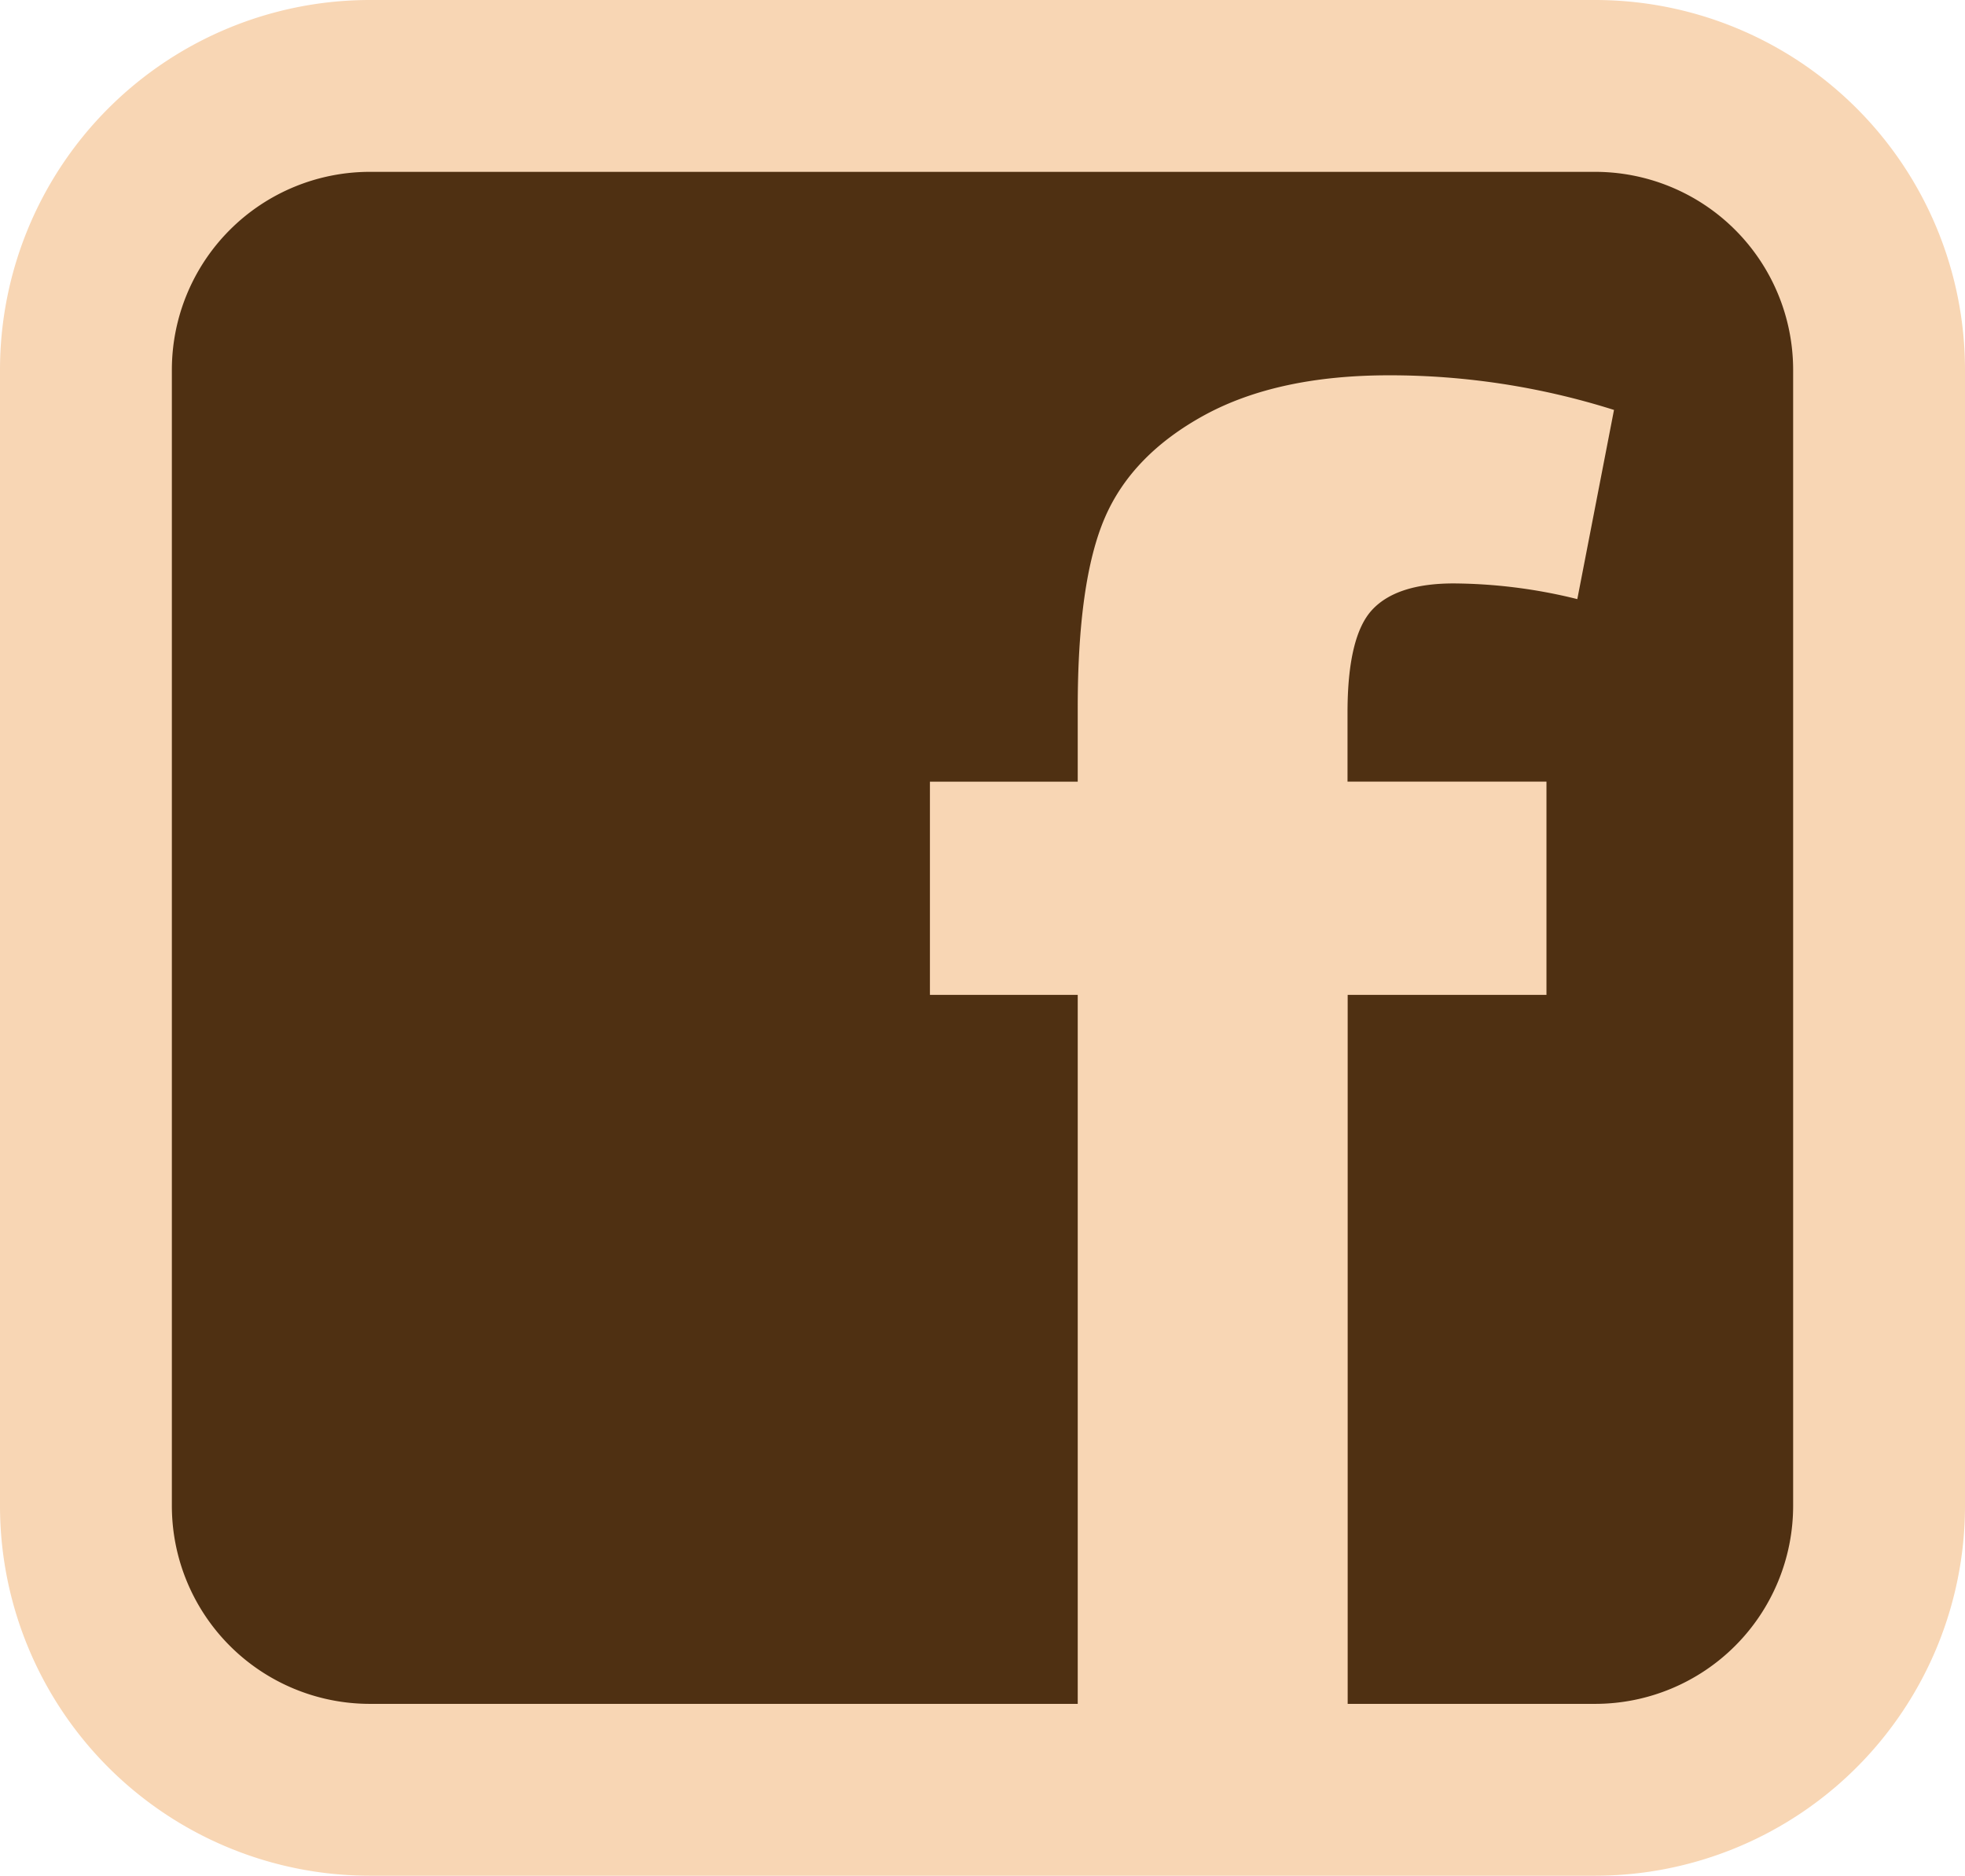 <svg xmlns="http://www.w3.org/2000/svg" xmlns:xlink="http://www.w3.org/1999/xlink" viewBox="0 0 514.5 491.17"><defs><style>.cls-1,.cls-5{fill:none;}.cls-2{clip-path:url(#clip-path);}.cls-3{fill-opacity:0;}.cls-4{fill:#4f3012;stroke:#4f3012;}.cls-4,.cls-6{stroke-miterlimit:10;stroke-width:0.95px;}.cls-5,.cls-6{stroke:#f8d6b4;}.cls-5{stroke-linejoin:round;stroke-width:45px;}.cls-6{fill:#f8d6b4;}</style><clipPath id="clip-path" transform="translate(-1.25 -0.96)"><rect class="cls-1" width="517" height="493.09"/></clipPath></defs><g id="Layer_2" data-name="Layer 2"><g id="Layer_1-2" data-name="Layer 1"><g class="cls-2"><path class="cls-3" d="M4,3.82H513V489.28H4Z" transform="translate(-1.25 -0.96)"/><path class="cls-4" d="M23.75,101.25A74.36,74.36,0,0,1,98.11,26.89H418.89a74.36,74.36,0,0,1,74.36,74.36V398.7a74.36,74.36,0,0,1-74.36,74.36H98.11A74.36,74.36,0,0,1,23.75,398.7Z" transform="translate(-1.25 -0.96)"/><path class="cls-5" d="M23.75,97.82A74.36,74.36,0,0,1,98.11,23.46H418.89a74.36,74.36,0,0,1,74.36,74.36V395.27a74.36,74.36,0,0,1-74.36,74.36H98.11a74.36,74.36,0,0,1-74.36-74.36Z" transform="translate(-1.25 -0.96)"/><path class="cls-6" d="M245.21,206.13h38.7V186.29q0-33.25,7.08-49.62T317,110q19-10.29,48-10.29a194.19,194.19,0,0,1,58.3,8.92l-9.43,48.63a137.51,137.51,0,0,0-32-4q-15.14,0-21.7,7.07t-6.57,27.17v18.61h52.09V261H353.64V469.63H283.91V261h-38.7V206.13Z" transform="translate(-1.25 -0.96)"/></g></g></g></svg>